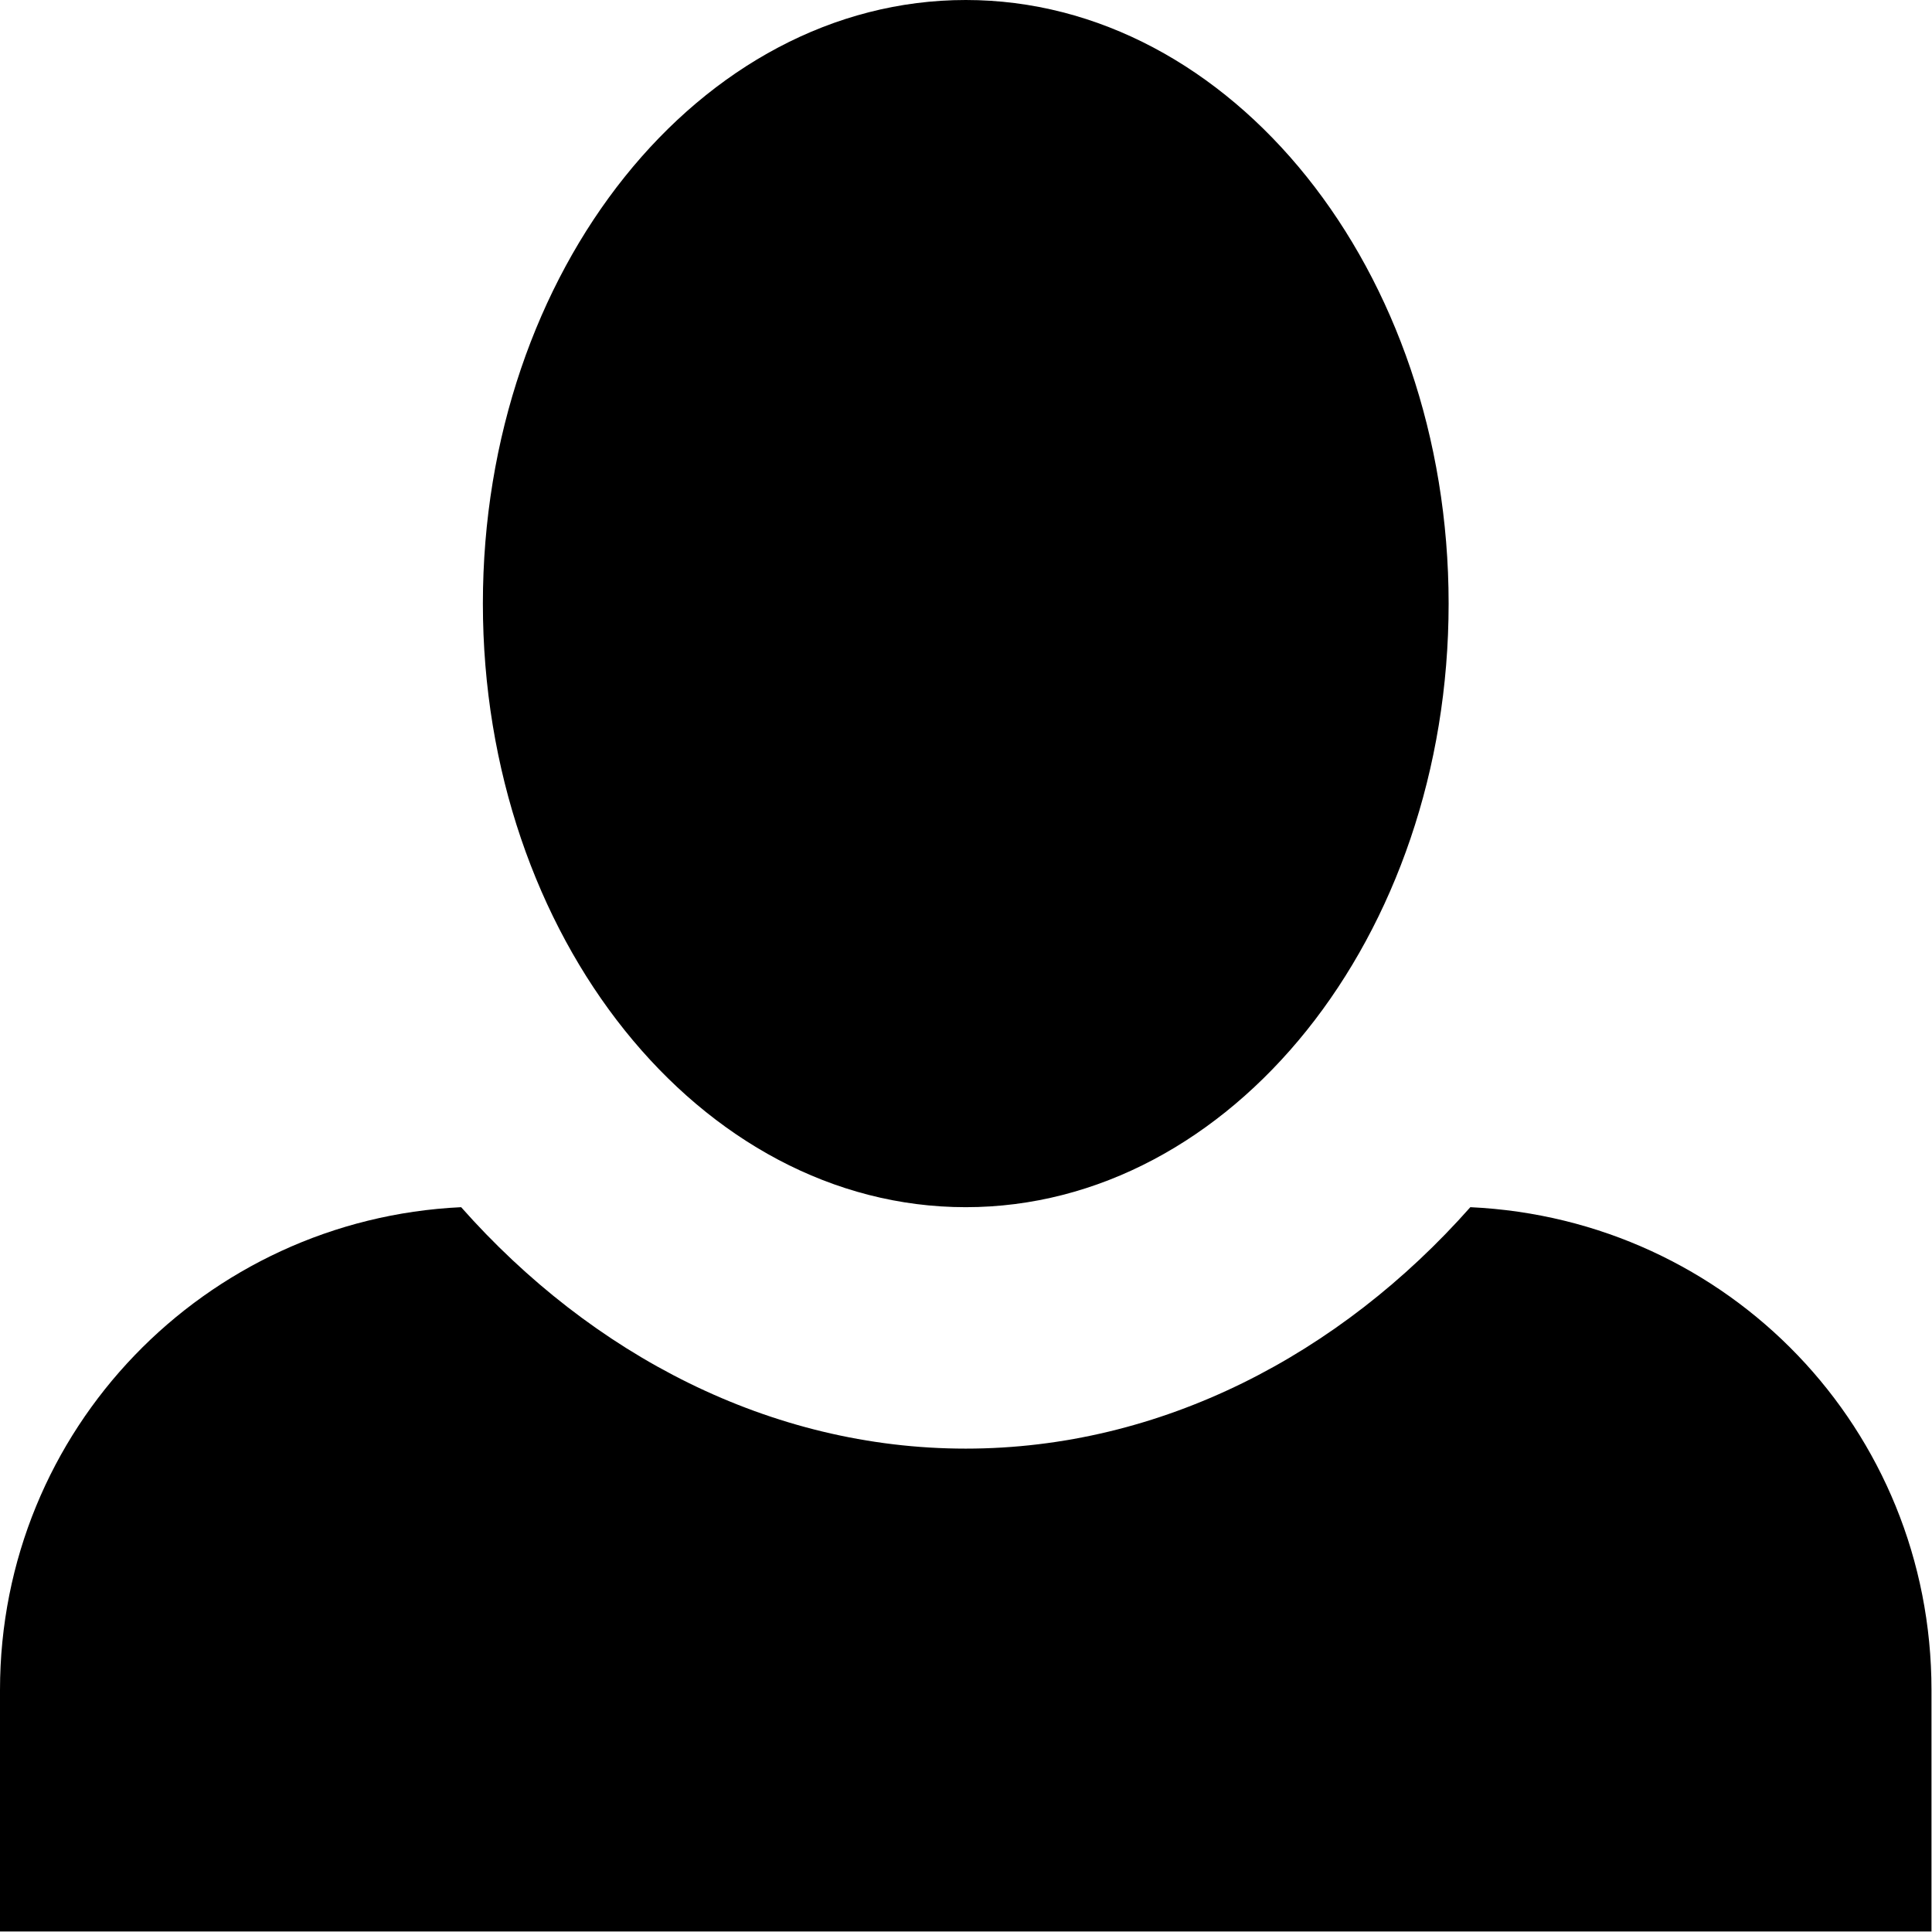 <svg width="128" height="128" viewBox="0 0 128 128" fill="none" xmlns="http://www.w3.org/2000/svg">
<path d="M63.983 0C46.388 0 31.992 17.915 31.992 39.989C31.992 62.064 46.388 79.979 63.983 79.979C81.579 79.979 95.975 62.064 95.975 39.989C95.975 17.915 81.579 0 63.983 0ZM30.552 79.979C13.596 80.779 0 94.695 0 111.971V127.966H127.966V111.971C127.966 94.695 114.53 80.779 97.414 79.979C88.777 89.736 76.94 95.975 63.983 95.975C51.027 95.975 39.19 89.736 30.552 79.979Z" fill="black"/>
</svg>
